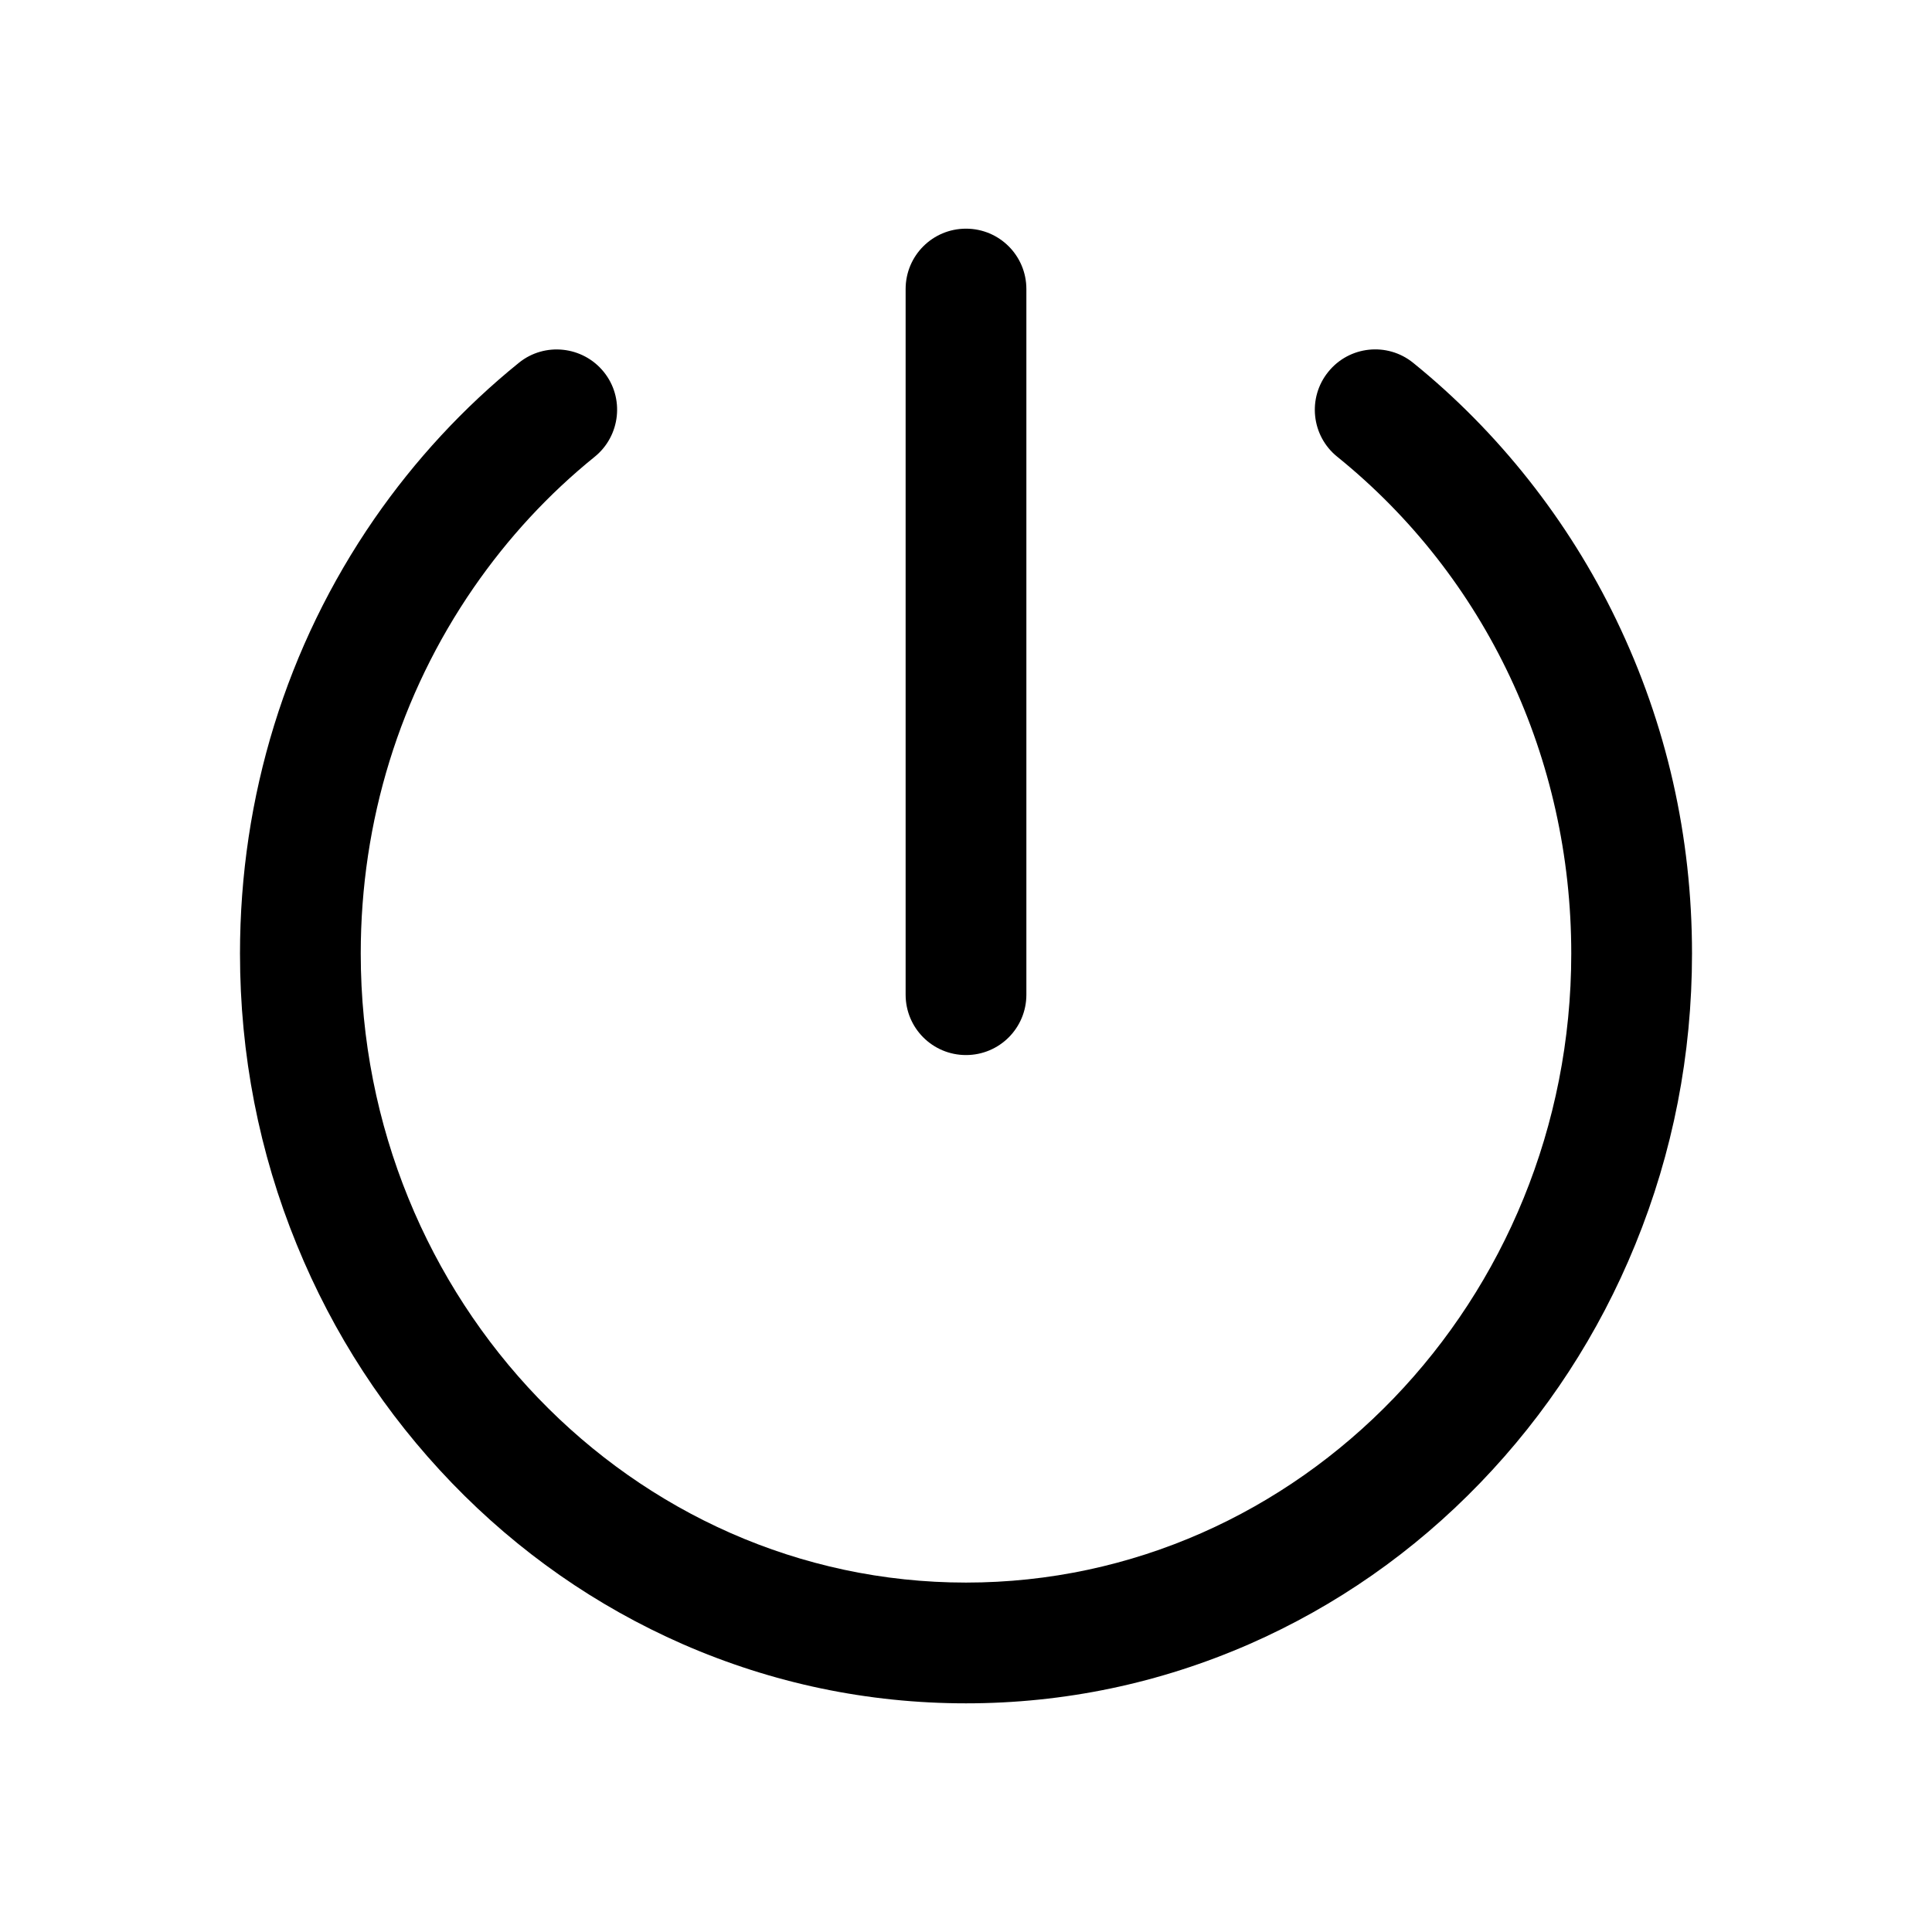 <?xml version="1.0" standalone="no"?><!DOCTYPE svg PUBLIC "-//W3C//DTD SVG 1.1//EN" "http://www.w3.org/Graphics/SVG/1.1/DTD/svg11.dtd"><svg t="1652148503449" class="icon" viewBox="0 0 1024 1024" version="1.1" xmlns="http://www.w3.org/2000/svg" p-id="3024" xmlns:xlink="http://www.w3.org/1999/xlink" width="200" height="200"><defs> </defs><path d="M512 559.2c17.7 0 32-14.3 32-32v-374c0-17.7-14.3-32-32-32s-32 14.3-32 32v374c0 17.7 14.3 32 32 32z" p-id="3025"></path><path d="M856.7 328.6C831.3 275.8 794 228.7 749 192.3c-13.7-11.1-33.9-9-45 4.8-11.1 13.7-9 33.9 4.8 45 78.8 63.7 124 159.7 124 263.3 0 183.9-143.9 333.4-320.8 333.4S191.2 689.2 191.2 505.4c0-70.1 20.7-137.2 59.9-194 18.1-26.2 39.6-49.5 64.1-69.3 13.7-11.1 15.9-31.3 4.8-45-11.1-13.7-31.3-15.9-45-4.8-29.3 23.7-55 51.5-76.6 82.7-46.6 67.5-71.2 147.2-71.2 230.4 0 53.5 10.1 105.4 30.1 154.3 19.3 47.3 47 89.8 82.2 126.3 35.3 36.6 76.5 65.3 122.3 85.4 47.6 20.8 98.1 31.4 150.2 31.4s102.6-10.6 150.2-31.4c45.8-20.1 87-48.8 122.3-85.4 35.2-36.5 62.9-79 82.2-126.3 20-48.9 30.1-100.8 30.1-154.3 0-62.1-13.5-121.6-40.1-176.8z" p-id="3026"></path></svg>